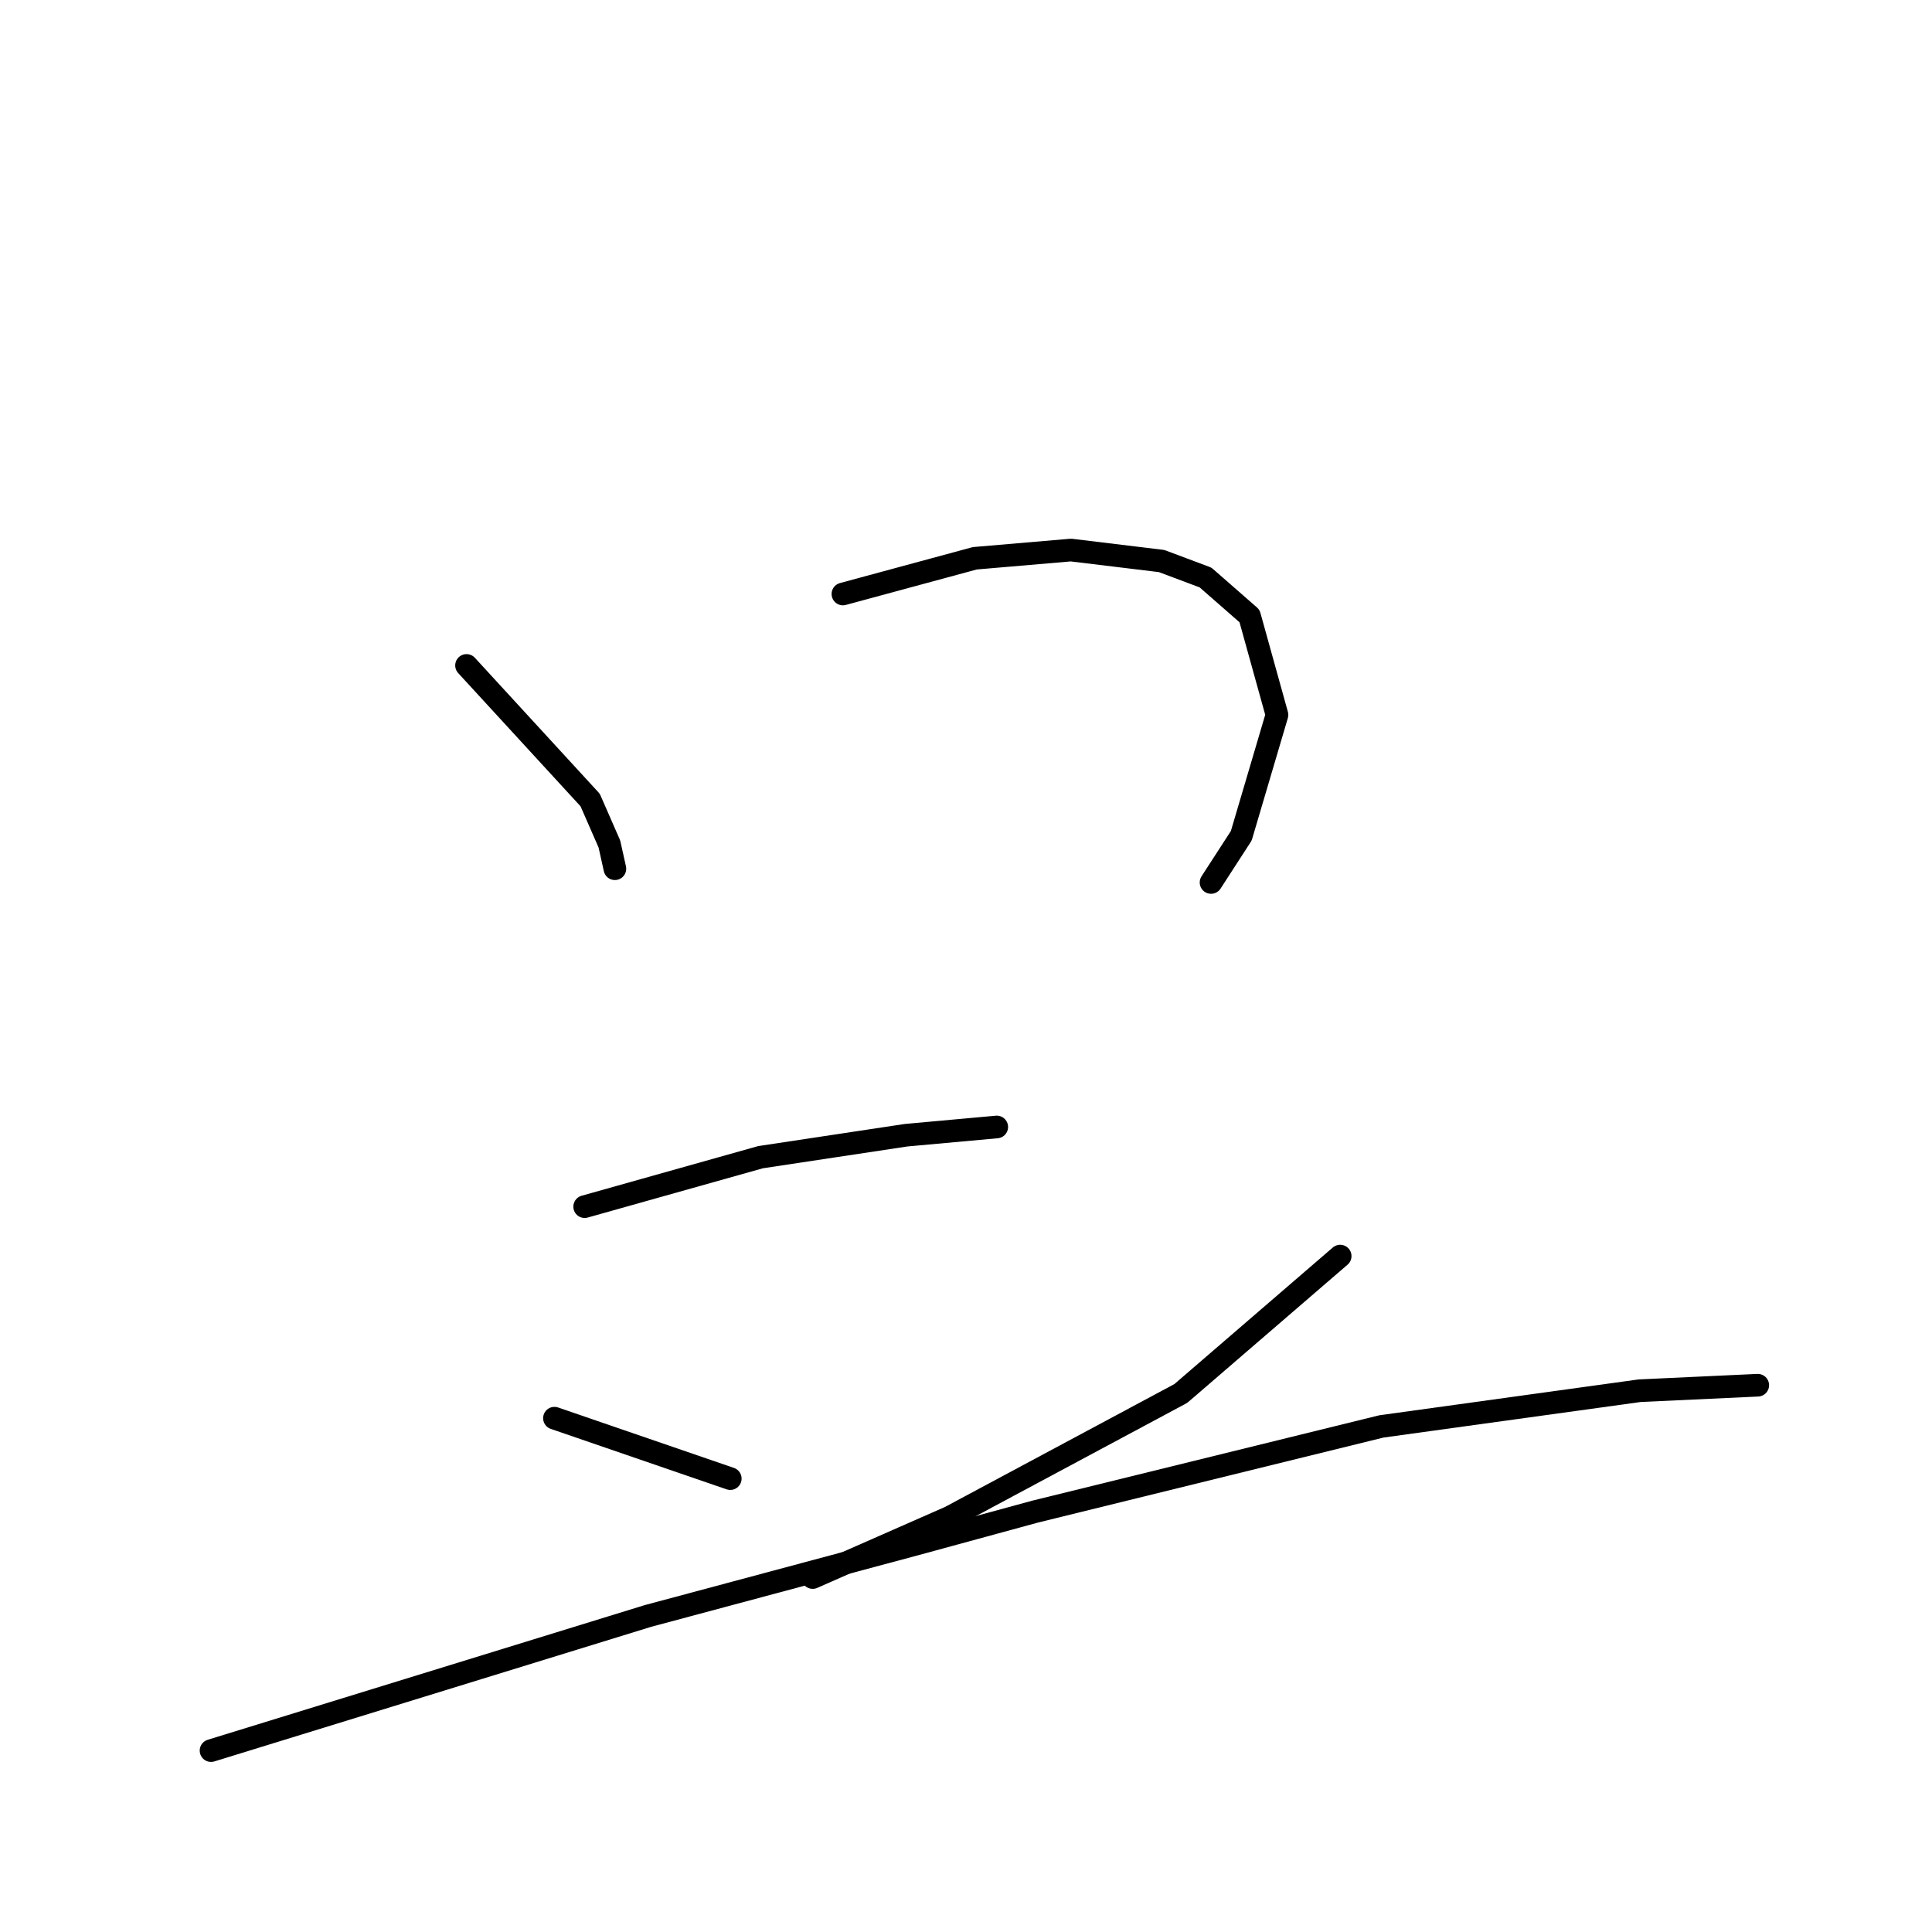 <?xml version="1.0" standalone="no"?>
    <svg width="256" height="256" xmlns="http://www.w3.org/2000/svg" version="1.1">
    <polyline stroke="black" stroke-width="3" stroke-linecap="round" fill="transparent" stroke-linejoin="round" points="61.818 88.173 78.2 106.01 80.748 111.835 81.476 115.111 81.476 115.111 " />
        <polyline stroke="black" stroke-width="3" stroke-linecap="round" fill="transparent" stroke-linejoin="round" points="111.69 78.708 129.164 73.976 141.905 72.884 153.918 74.34 159.742 76.524 165.567 81.62 169.207 94.725 164.475 110.743 160.47 116.931 160.47 116.931 " />
        <polyline stroke="black" stroke-width="3" stroke-linecap="round" fill="transparent" stroke-linejoin="round" points="77.472 159.887 100.77 153.334 120.063 150.422 132.076 149.33 132.076 149.33 " />
        <polyline stroke="black" stroke-width="3" stroke-linecap="round" fill="transparent" stroke-linejoin="round" points="73.467 187.917 96.765 195.925 96.765 195.925 " />
        <polyline stroke="black" stroke-width="3" stroke-linecap="round" fill="transparent" stroke-linejoin="round" points="177.58 166.439 156.466 184.641 125.888 201.022 107.686 209.031 107.686 209.031 " />
        <polyline stroke="black" stroke-width="3" stroke-linecap="round" fill="transparent" stroke-linejoin="round" points="27.964 231.964 85.844 214.127 121.155 204.662 137.173 200.294 183.04 189.009 217.259 184.277 232.912 183.549 232.912 183.549 " />
        </svg>